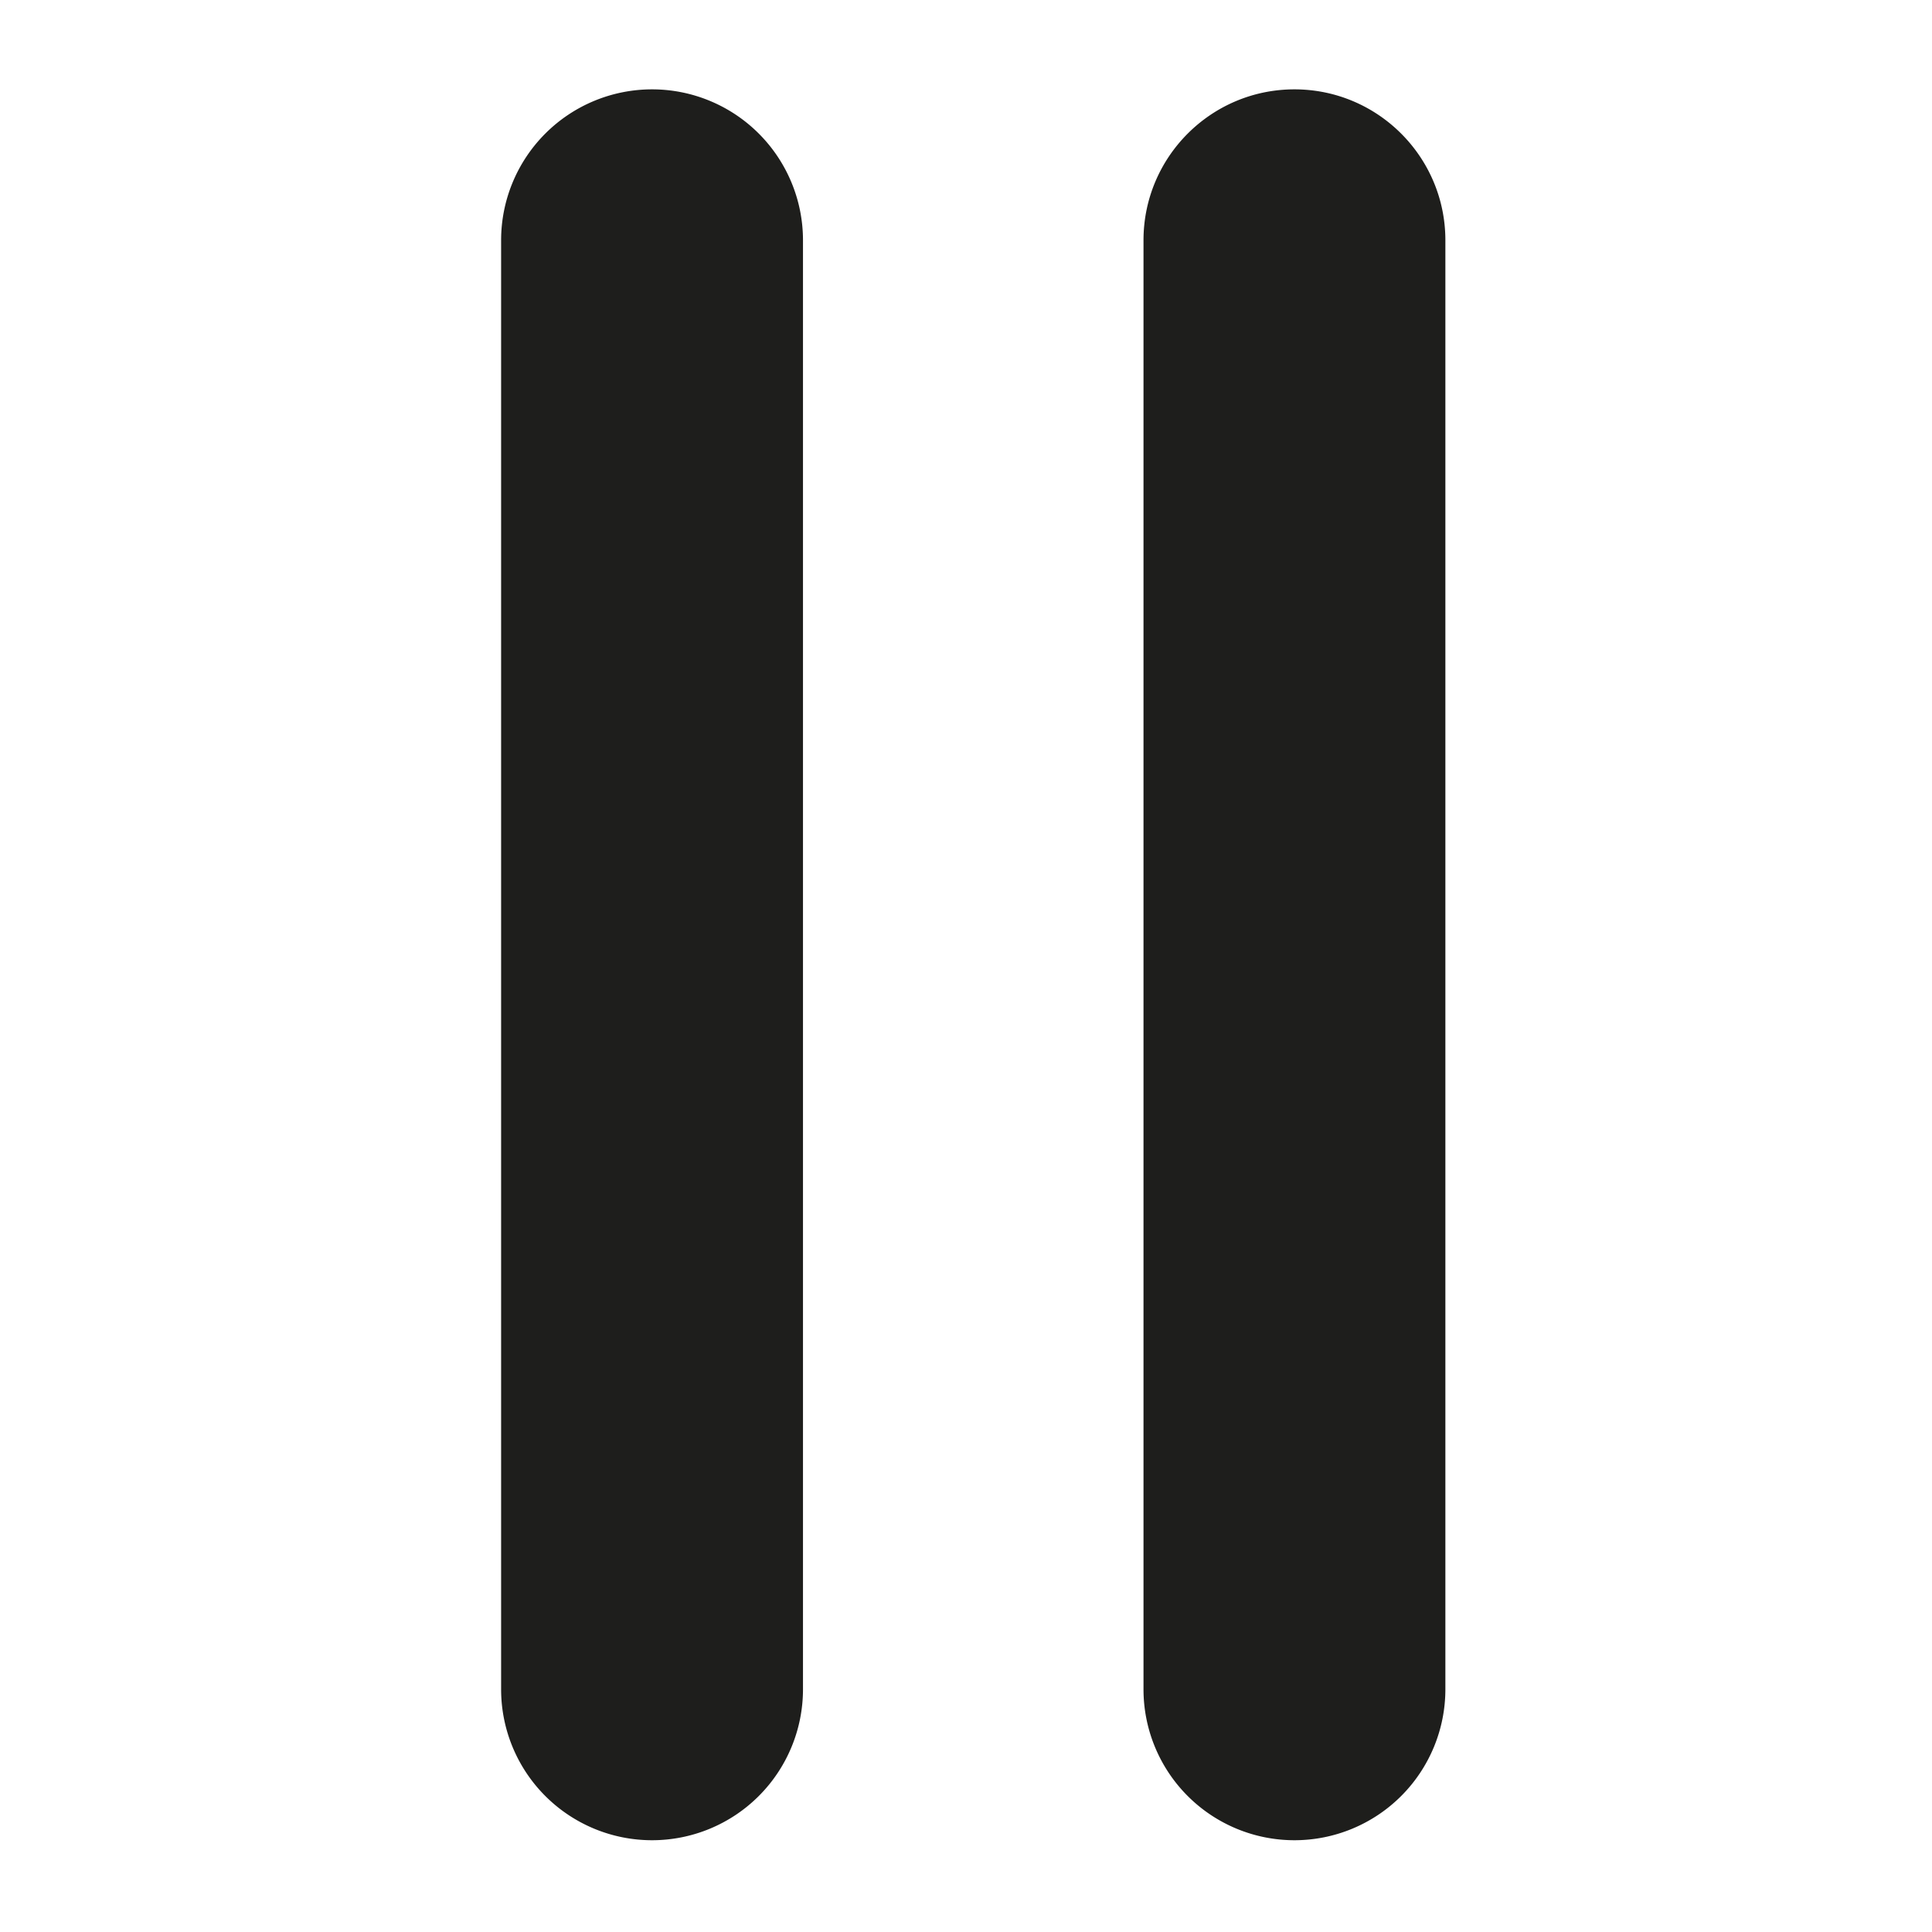 <svg viewBox="0 0 16 16" xmlns="http://www.w3.org/2000/svg">
  <path fill="#1e1e1c" d="M6.65 1.99v12a1.25 1.25 0 0 1-2.5 0v-12a1.25 1.25 0 0 1 2.5 0M10.72.74c-.69 0-1.25.56-1.25 1.25v12a1.25 1.25 0 0 0 2.5 0v-12c0-.69-.56-1.25-1.25-1.25"/>
</svg>
